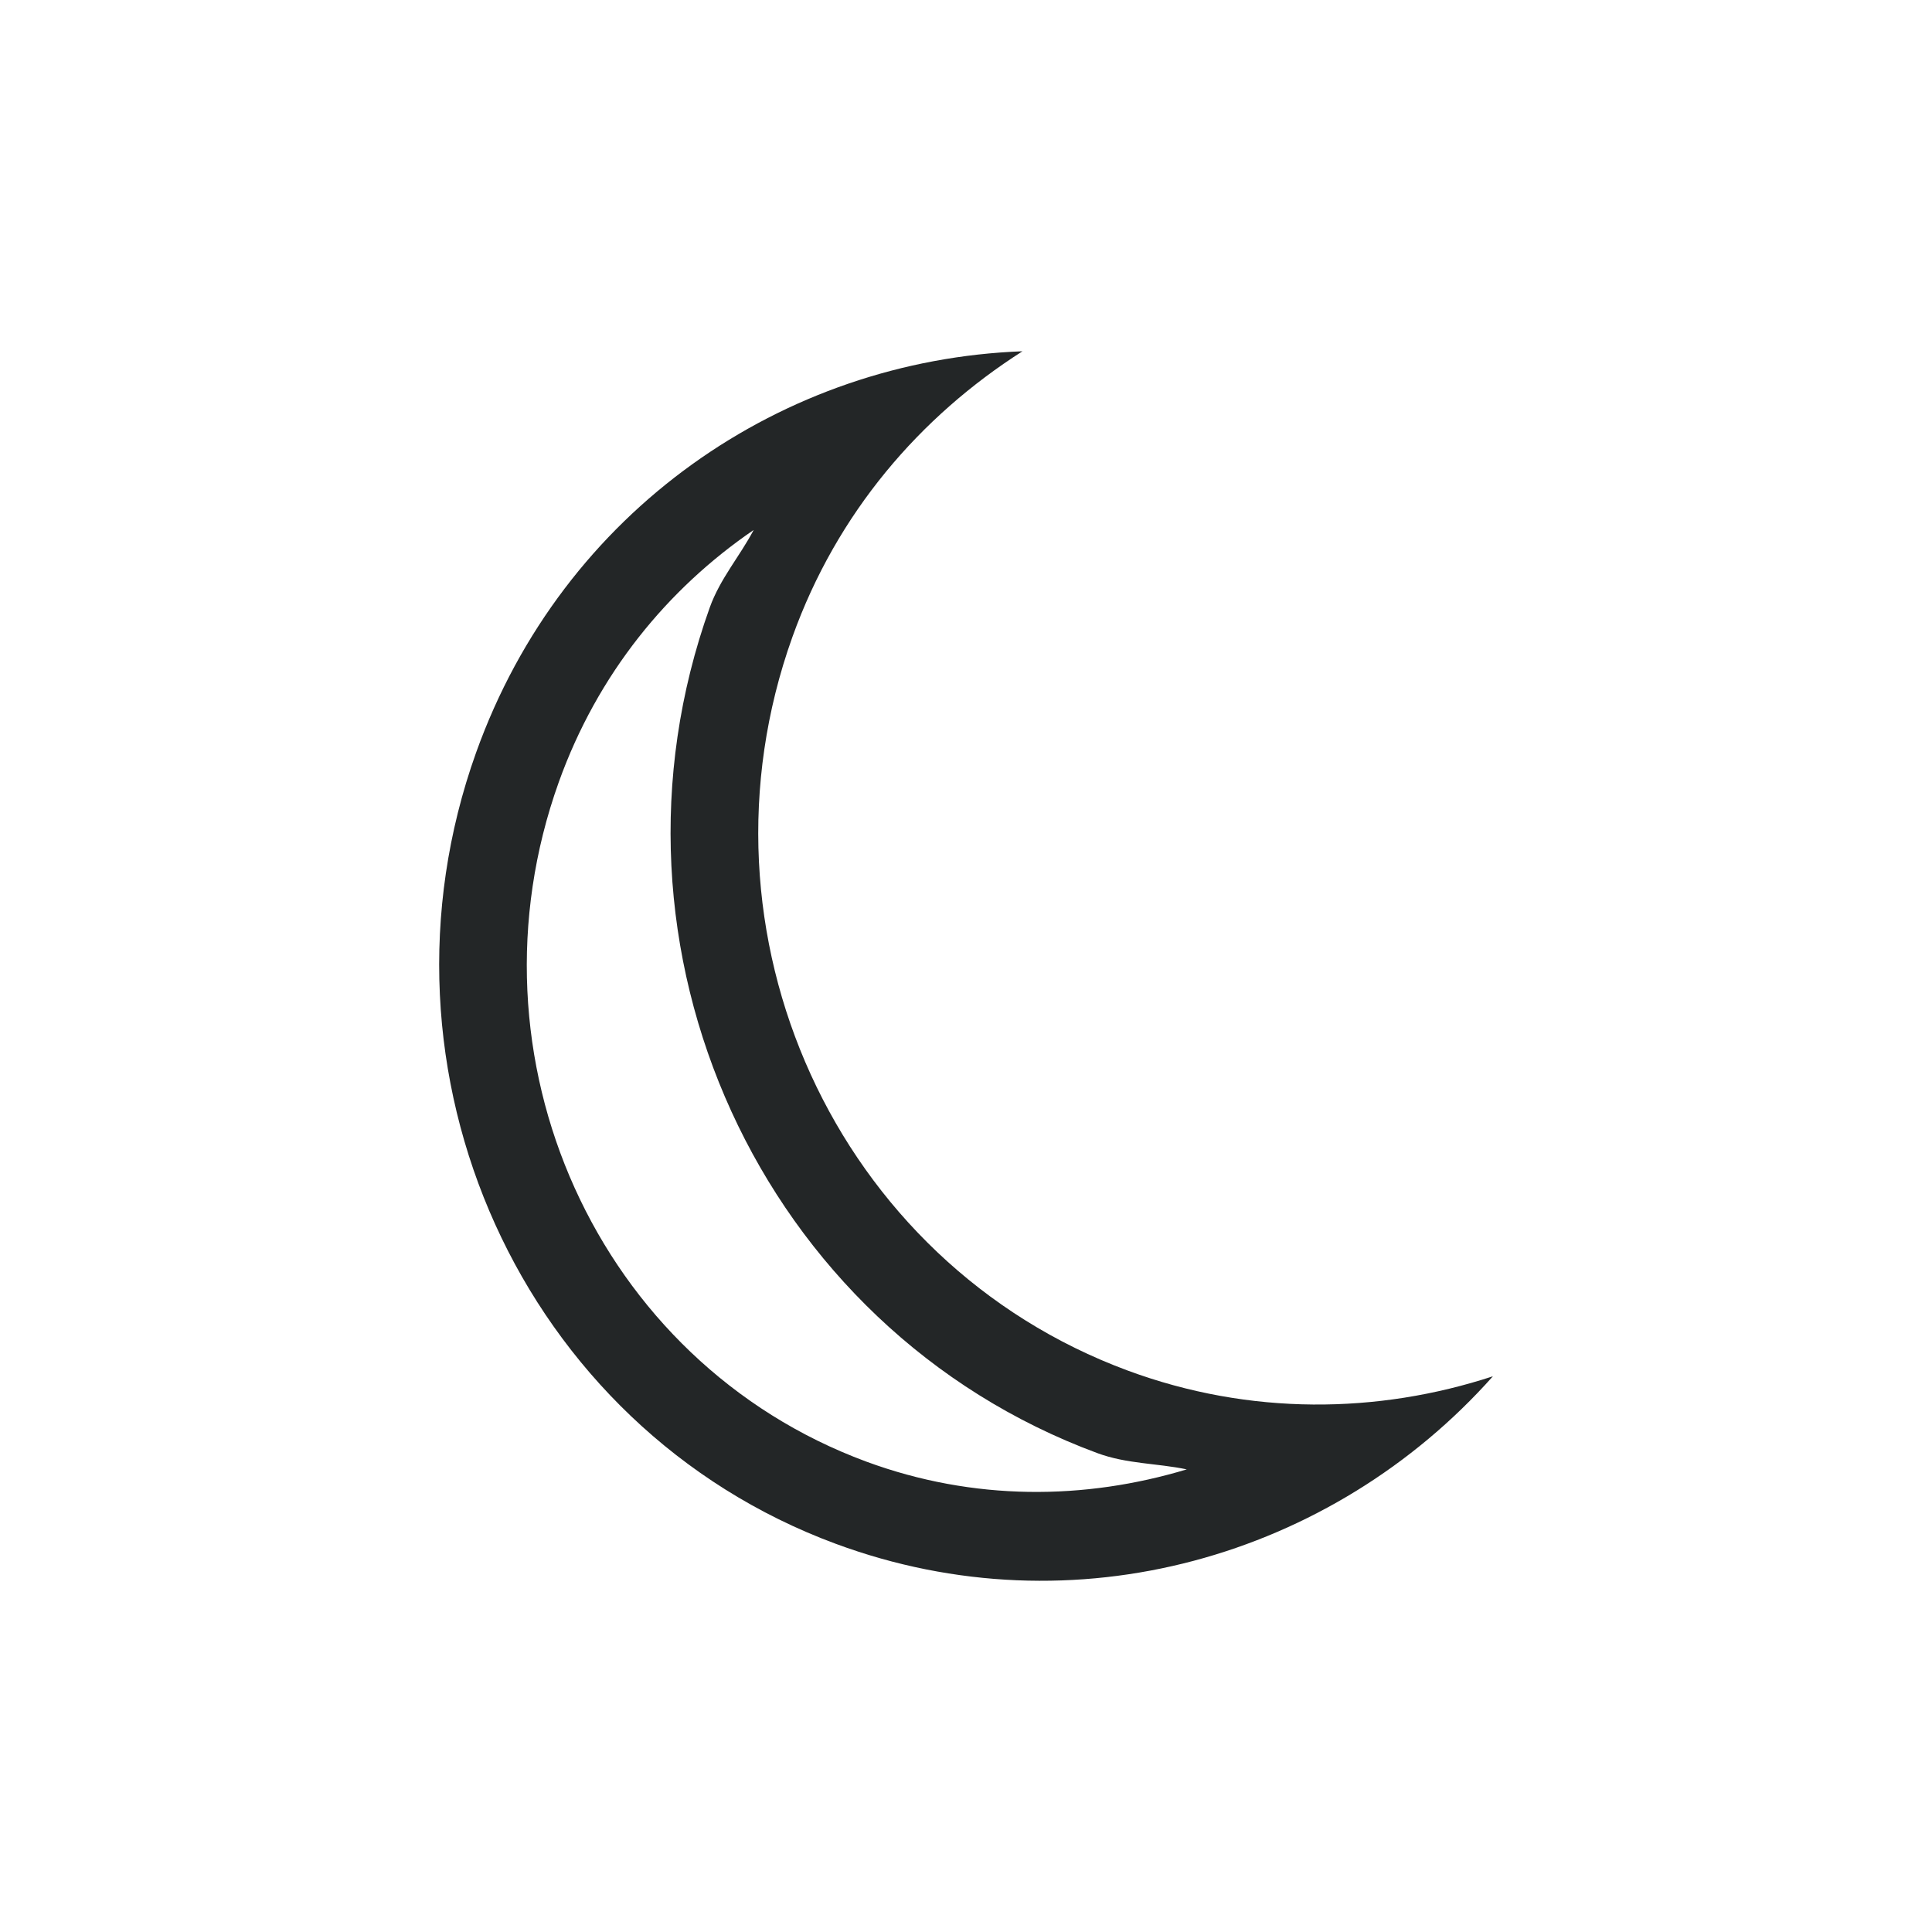 <svg xmlns="http://www.w3.org/2000/svg" id="svg9" width="22" height="22" version="1.1">
 <defs id="defs3">
  <style id="current-color-scheme" type="text/css">
   .ColorScheme-Text { color:#232627; } .ColorScheme-Highlight { color:#3daee9; }
  </style>
 </defs>
 <g id="g7" transform="translate(-81,-681.29)">
  <path id="path5" style="fill:#232627;fill-opacity:1" transform="translate(81,681.29)" d="M 11.643 4 C 8.92 4.102 6.411 5.807 5.422 8.568 C 4.119 12.206 5.938 16.256 9.518 17.58 C 12.235 18.585 15.173 17.726 17 15.672 C 15.692 16.101 14.234 16.122 12.842 15.607 C 9.518 14.378 7.814 10.632 9.023 7.254 C 9.53 5.839 10.478 4.743 11.643 4 z M 8.582 6.035 C 8.423 6.337 8.201 6.587 8.082 6.918 C 6.692 10.797 8.656 15.127 12.496 16.547 C 12.832 16.671 13.174 16.661 13.514 16.732 C 12.354 17.082 11.088 17.095 9.863 16.643 C 6.802 15.511 5.239 12.044 6.363 8.906 C 6.806 7.672 7.601 6.706 8.582 6.035 z"/>
 </g>
</svg>
